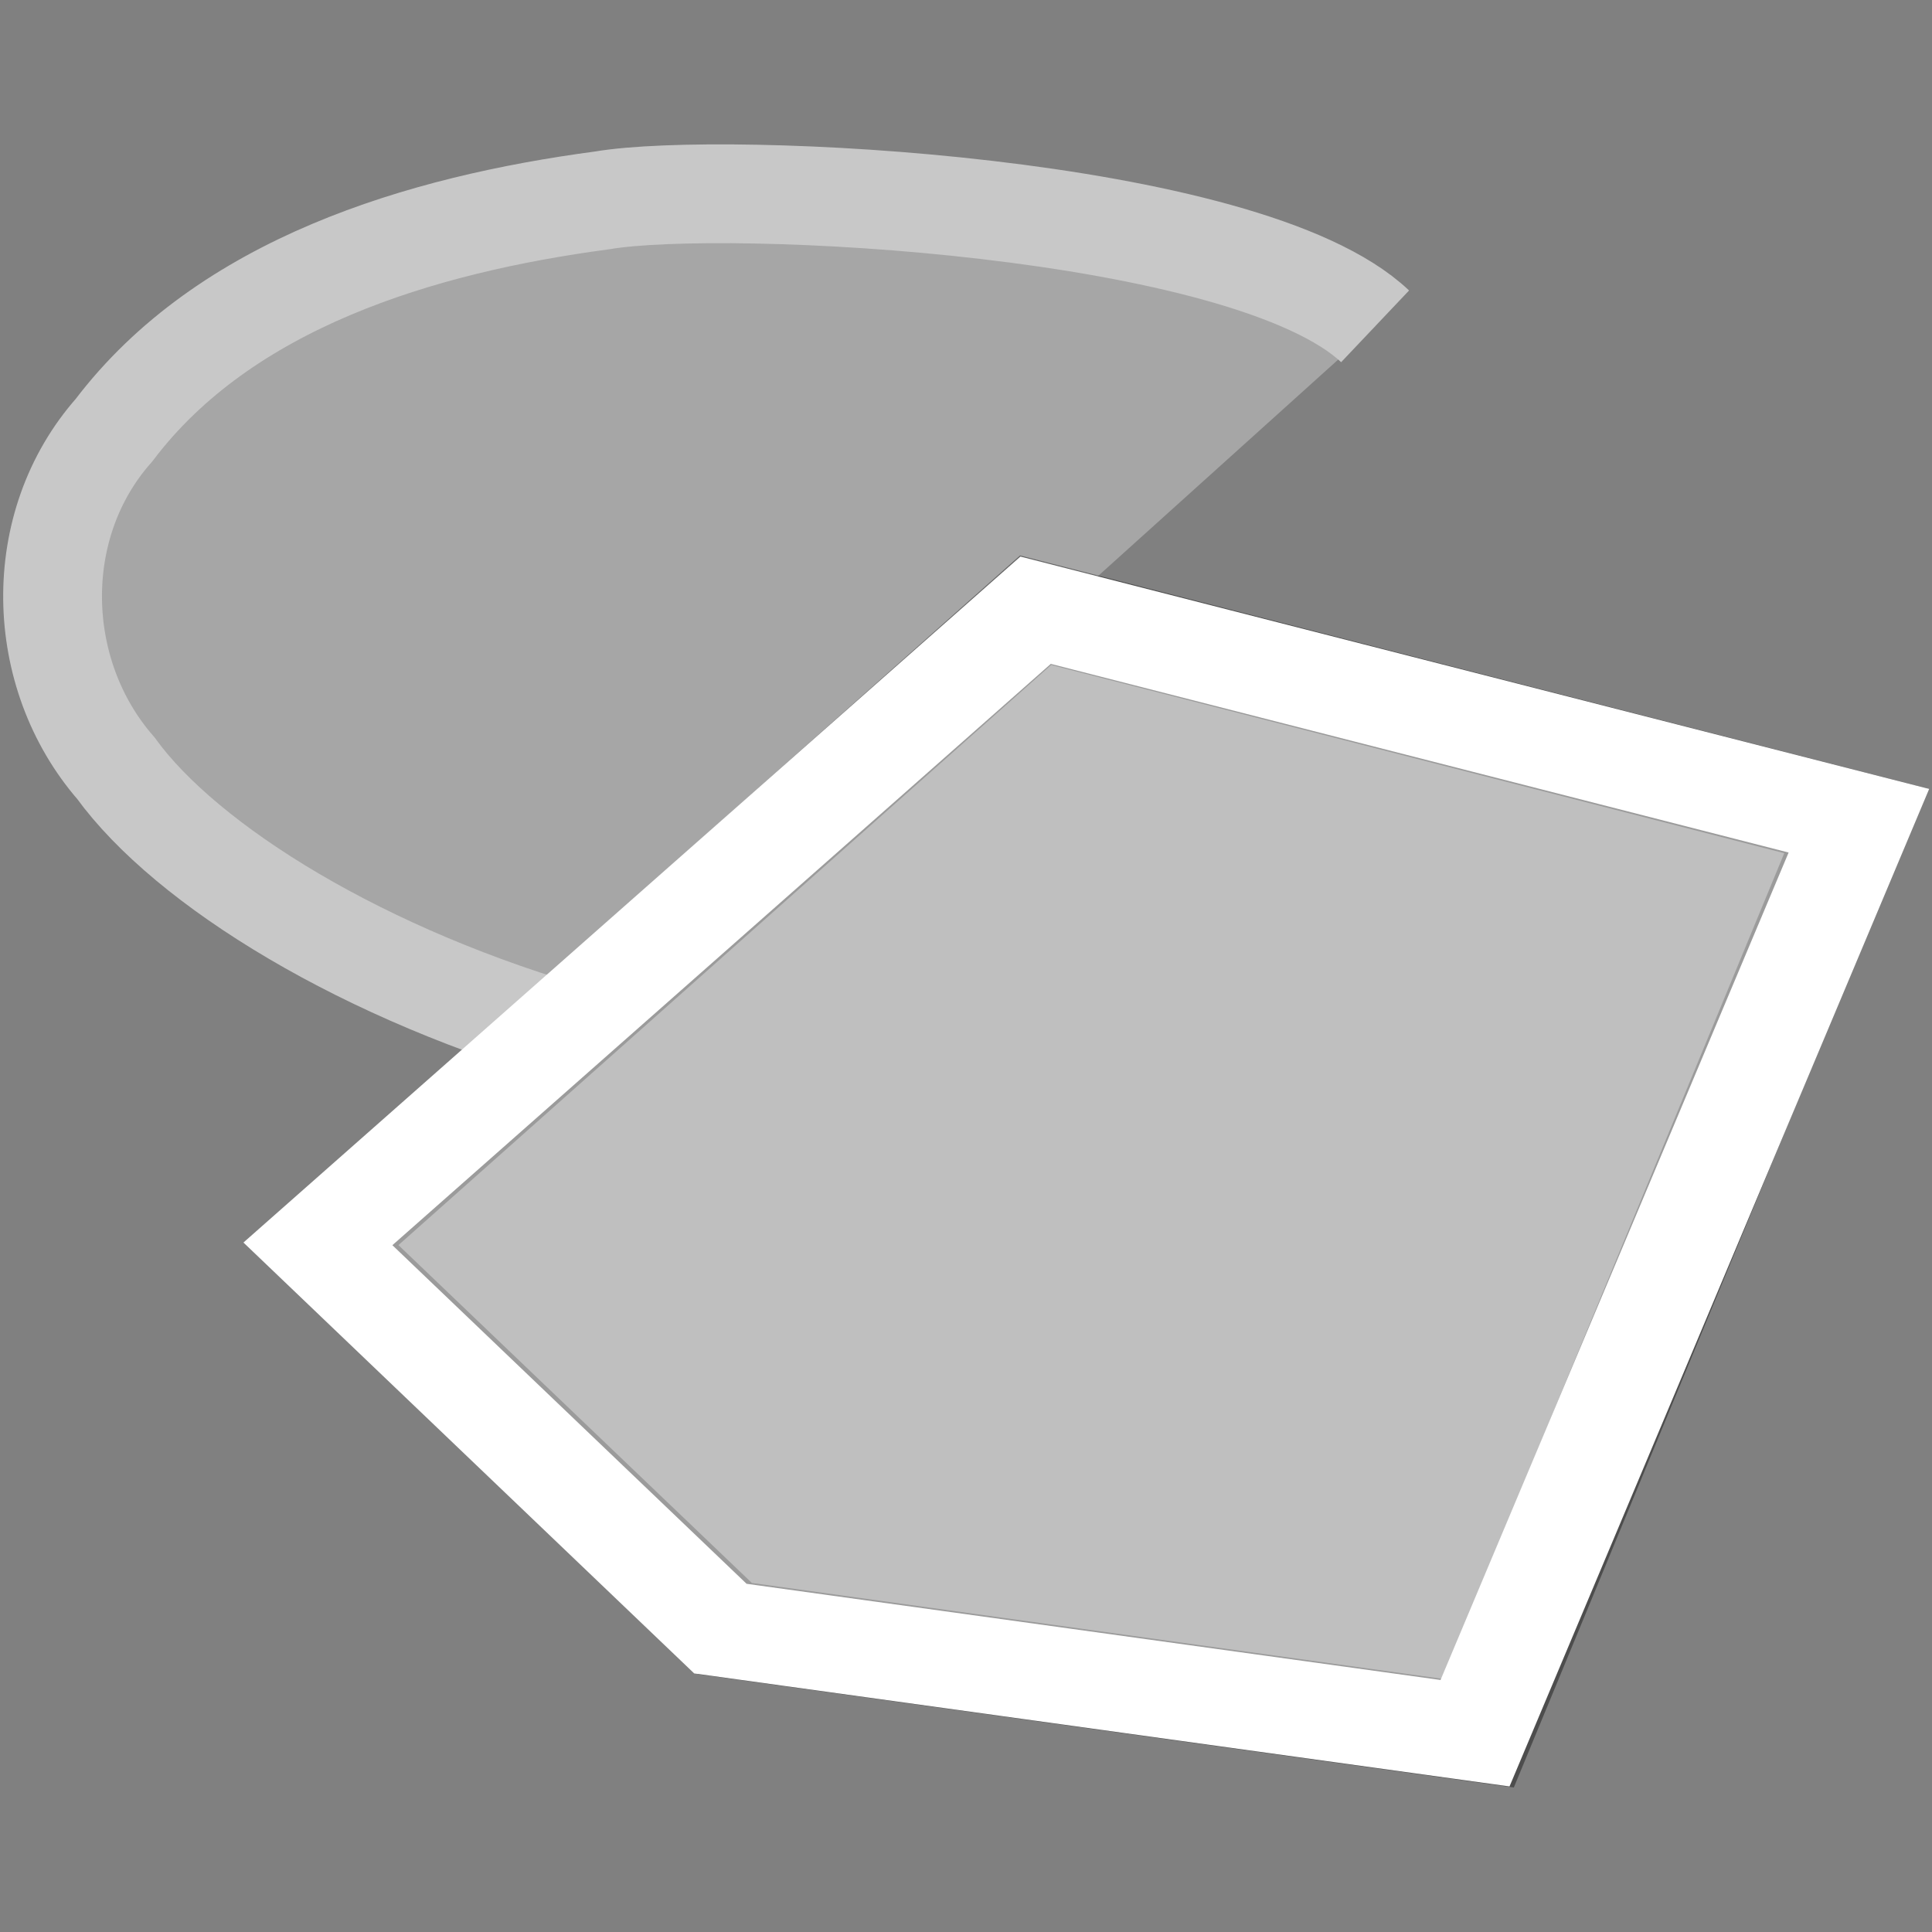 <?xml version="1.0" encoding="UTF-8" standalone="no"?>
<svg
   xmlns:dc="http://purl.org/dc/elements/1.1/"
   xmlns:cc="http://creativecommons.org/ns#"
   xmlns:rdf="http://www.w3.org/1999/02/22-rdf-syntax-ns#"
   xmlns:svg="http://www.w3.org/2000/svg"
   xmlns="http://www.w3.org/2000/svg"
   xmlns:sodipodi="http://sodipodi.sourceforge.net/DTD/sodipodi-0.dtd"
   xmlns:inkscape="http://www.inkscape.org/namespaces/inkscape"
   sodipodi:docname="toPolygon.svg"
   inkscape:version="1.1-dev (bc69992, 2020-04-15)"
   version="1.1"
   width="44"
   height="44"
   id="svg7024">
  <rect width="100%" height="100%" fill="#808080" stroke="none"/>
  <g
     transform="translate(0.063,0.05)"
     id="g865">
    <path
       id="path24498-4"
       d="M 31.254,7.382 C 28.331,4.613 16.45,4.038 13.655,4.513 9.499,5.067 5.059,6.411 2.534,9.746 0.619,11.908 0.704,15.296 2.576,17.445 c 1.6,2.205 5.628,4.727 10.694,6.145"
       stroke-miterlimit="10"
       inkscape:connector-curvature="0"
       style="opacity:1;fill:#ffffff;fill-opacity:0.3;stroke:#c8c8c8;stroke-width:2.25;stroke-miterlimit:10;stroke-dasharray:none;stroke-opacity:1"
       sodipodi:nodetypes="ccccc" />
    <g
       transform="matrix(1.38,0,0,1.242,-2.037,-1.551)"
       id="g4194"
       style="fill:#ffffff;fill-opacity:0.4">
      <path
         sodipodi:nodetypes="cccccc"
         style="opacity:0.4;fill:#ffffff;fill-opacity:0.4;stroke:#000000;stroke-width:1.789;stroke-miterlimit:10;stroke-dasharray:none"
         inkscape:connector-curvature="0"
         stroke-miterlimit="10"
         d="M 32.052,16.258 18.521,12.398 6.756,24.017 l 6.642,7.055 12.431,1.918 z"
         id="path24498-4-0" />
      <path
         sodipodi:nodetypes="cccccc"
         style="opacity:1;fill:#ffffff;fill-opacity:0.4;stroke:#ffffff;stroke-width:1.756;stroke-miterlimit:10;stroke-dasharray:none;stroke-opacity:1"
         inkscape:connector-curvature="0"
         stroke-miterlimit="10"
         d="M 32.108,16.258 18.521,12.398 6.677,24.017 l 6.642,7.055 12.454,1.918 z"
         id="path24498-4-0-8" />
    </g>
  </g>
  <sodipodi:namedview
     width="44px"
     inkscape:current-layer="svg7024"
     inkscape:window-maximized="0"
     inkscape:window-y="23"
     inkscape:window-x="0"
     inkscape:cy="23.97236"
     inkscape:cx="24.484255"
     inkscape:zoom="12.650086"
     showgrid="false"
     id="namedview17"
     inkscape:window-height="967"
     inkscape:window-width="1444"
     inkscape:pageshadow="2"
     inkscape:pageopacity="0"
     guidetolerance="10"
     gridtolerance="10"
     objecttolerance="10"
     borderopacity="1"
     bordercolor="#666666"
     pagecolor="#262124" />
  <defs
     id="defs7026">
    <linearGradient
       x1="-313.02"
       y1="184.71"
       gradientTransform="translate(331.347,-150.961)"
       x2="-312.37"
       gradientUnits="userSpaceOnUse"
       y2="112.47"
       id="linearGradient25259">
      <stop
         offset="0"
         stop-color="#FFF"
         id="stop22496-54-6" />
      <stop
         offset="1"
         stop-opacity="0"
         stop-color="#FFF"
         id="stop22498-4-8" />
    </linearGradient>
  </defs>
</svg>
